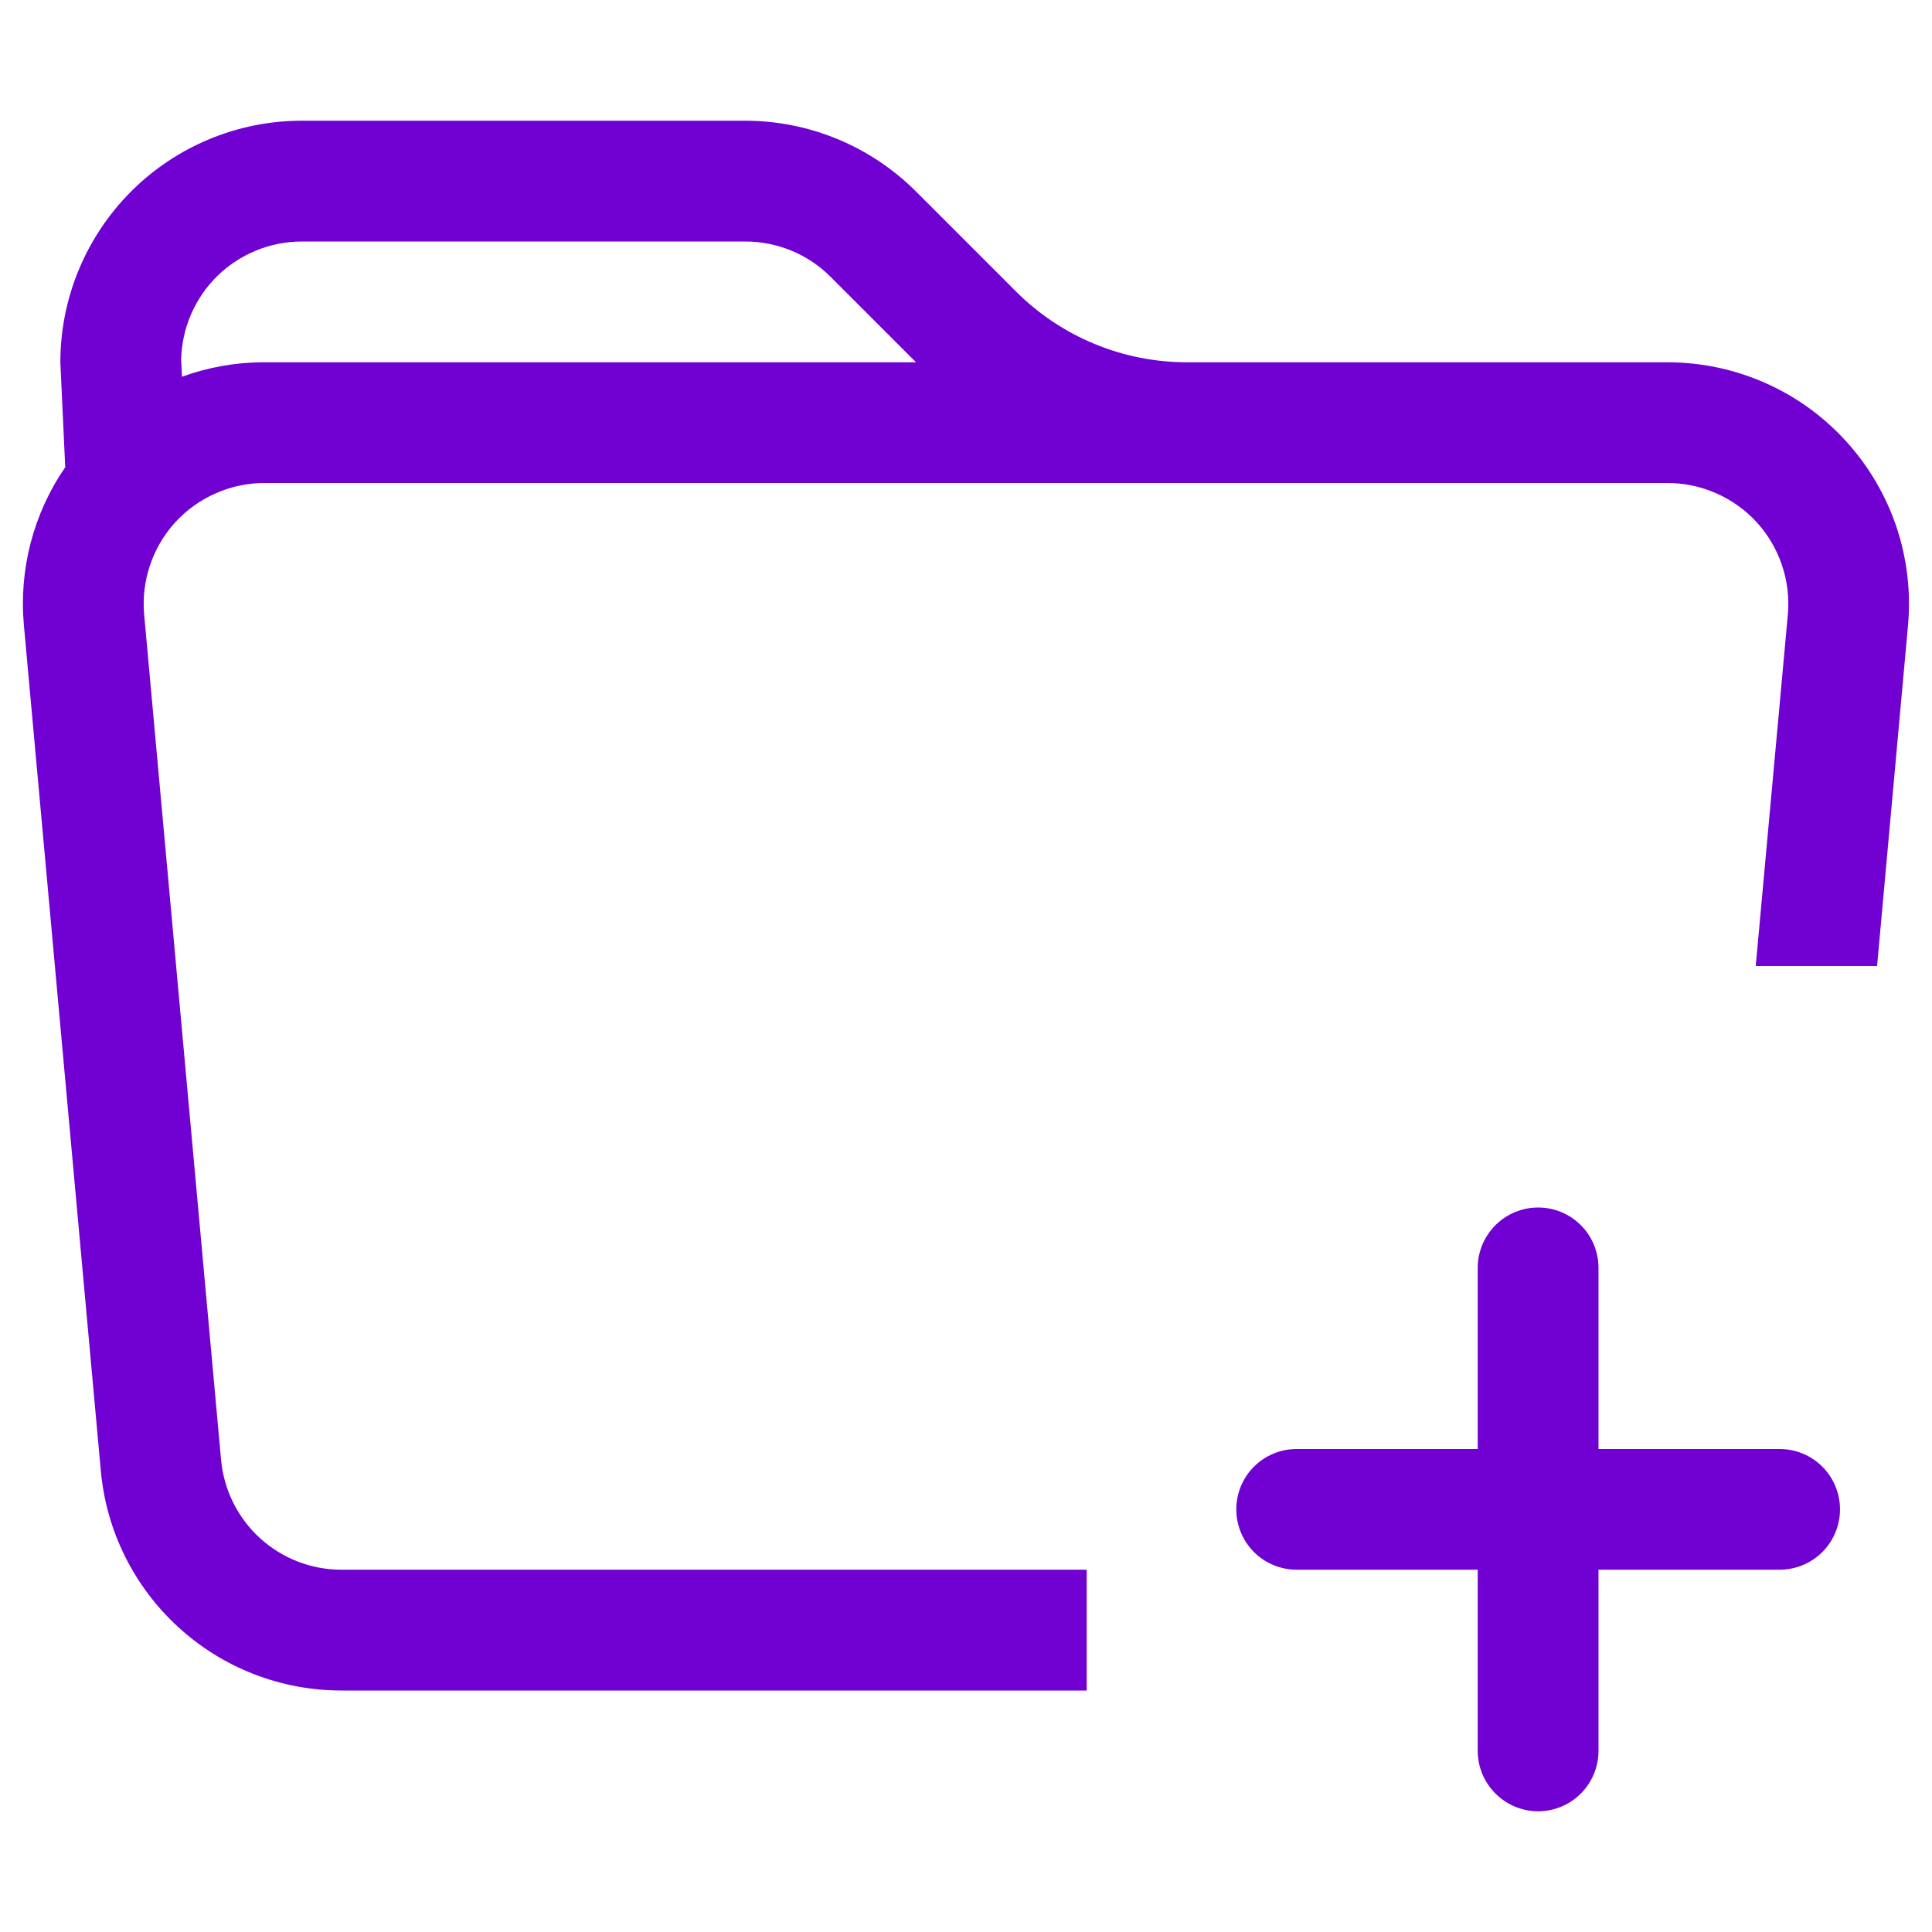 <svg width="21" height="21" viewBox="0 0 21 21" fill="none" xmlns="http://www.w3.org/2000/svg">
<path d="M0.656 3.938L0.709 5.079C0.362 5.583 0.204 6.192 0.26 6.8L1.096 15.988C1.155 16.64 1.456 17.246 1.94 17.688C2.423 18.13 3.054 18.375 3.709 18.375H11.812V17.062H3.709C3.382 17.062 3.066 16.939 2.825 16.718C2.583 16.497 2.433 16.194 2.403 15.868L1.567 6.681C1.551 6.499 1.572 6.316 1.631 6.143C1.689 5.97 1.782 5.812 1.905 5.677C2.028 5.543 2.178 5.435 2.345 5.362C2.512 5.288 2.692 5.25 2.874 5.25H18.126C18.308 5.25 18.488 5.288 18.655 5.362C18.822 5.435 18.972 5.543 19.095 5.677C19.218 5.812 19.311 5.97 19.369 6.143C19.428 6.316 19.449 6.499 19.433 6.681L19.084 10.5H20.403L20.739 6.8C20.772 6.437 20.729 6.071 20.613 5.725C20.496 5.38 20.309 5.062 20.063 4.793C19.817 4.523 19.518 4.308 19.184 4.161C18.851 4.014 18.49 3.938 18.126 3.938H12.899C12.203 3.937 11.536 3.661 11.043 3.168L9.957 2.082C9.464 1.589 8.797 1.313 8.101 1.312H3.281C2.585 1.312 1.917 1.589 1.425 2.081C0.933 2.574 0.656 3.241 0.656 3.938V3.938ZM8.101 2.625C8.449 2.625 8.783 2.763 9.029 3.01L9.957 3.938H2.874C2.559 3.938 2.257 3.993 1.978 4.095L1.969 3.911C1.976 3.568 2.117 3.241 2.362 3C2.608 2.76 2.938 2.625 3.281 2.625H8.101V2.625Z" fill="#7100D2"/>
<path d="M16.719 13.125C16.893 13.125 17.06 13.194 17.183 13.317C17.306 13.44 17.375 13.607 17.375 13.781V15.75H19.344C19.518 15.75 19.685 15.819 19.808 15.942C19.931 16.065 20 16.232 20 16.406C20 16.58 19.931 16.747 19.808 16.87C19.685 16.993 19.518 17.062 19.344 17.062H17.375V19.031C17.375 19.205 17.306 19.372 17.183 19.495C17.06 19.618 16.893 19.688 16.719 19.688C16.545 19.688 16.378 19.618 16.255 19.495C16.132 19.372 16.062 19.205 16.062 19.031V17.062H14.094C13.92 17.062 13.753 16.993 13.63 16.87C13.507 16.747 13.438 16.58 13.438 16.406C13.438 16.232 13.507 16.065 13.63 15.942C13.753 15.819 13.92 15.75 14.094 15.75H16.062V13.781C16.062 13.607 16.132 13.44 16.255 13.317C16.378 13.194 16.545 13.125 16.719 13.125Z" fill="#7100D2"/>
</svg>

